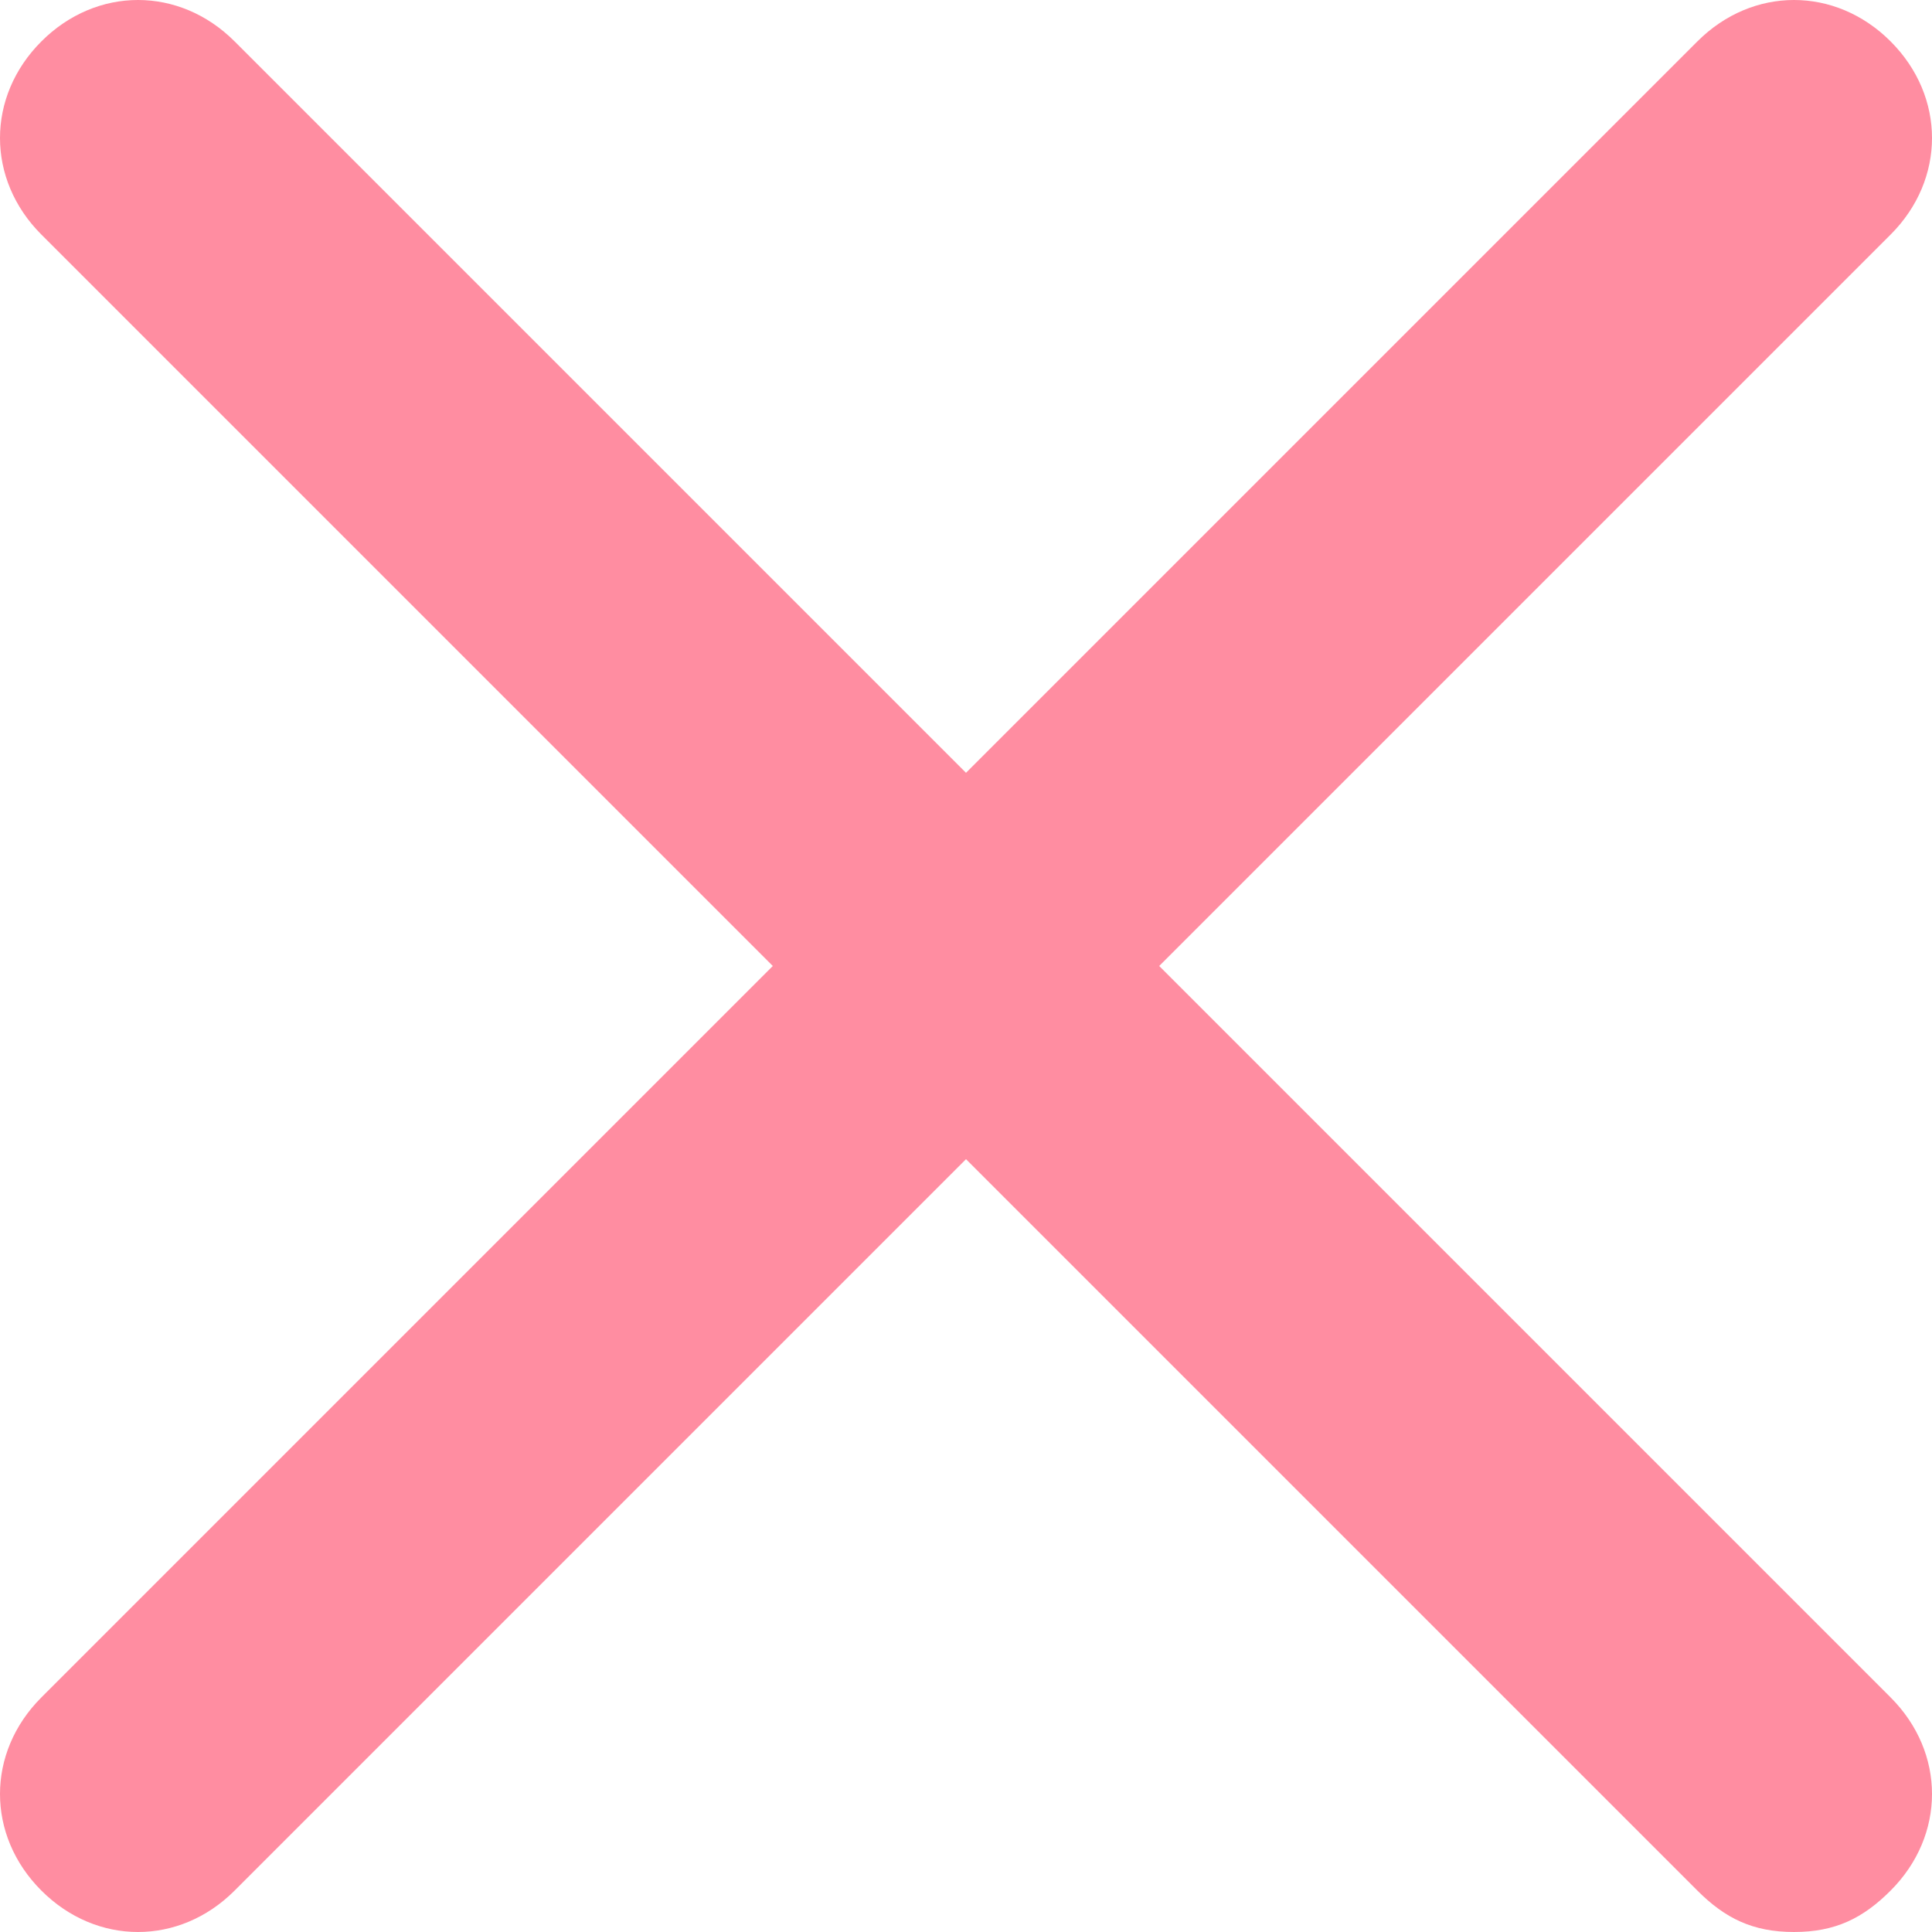 <?xml version="1.0" encoding="utf-8"?>
<!-- Generator: Adobe Illustrator 28.1.0, SVG Export Plug-In . SVG Version: 6.00 Build 0)  -->
<svg version="1.1" id="Layer_1" xmlns="http://www.w3.org/2000/svg" xmlns:xlink="http://www.w3.org/1999/xlink" x="0px" y="0px"
	 viewBox="0 0 14 14" style="enable-background:new 0 0 14 14;" xml:space="preserve">
<style type="text/css">
	.st0{fill:#FF8DA1;}
</style>
<g>
	<path class="st0" d="M13,14c-0.3,0-0.5-0.1-0.7-0.3L7,8.4l-5.3,5.3c-0.4,0.4-1,0.4-1.4,0s-0.4-1,0-1.4L5.6,7L0.3,1.7
		c-0.4-0.4-0.4-1,0-1.4s1-0.4,1.4,0L7,5.6l5.3-5.3c0.4-0.4,1-0.4,1.4,0s0.4,1,0,1.4L8.4,7l5.3,5.3c0.4,0.4,0.4,1,0,1.4
		C13.5,13.9,13.3,14,13,14z"/>
</g>
</svg>
